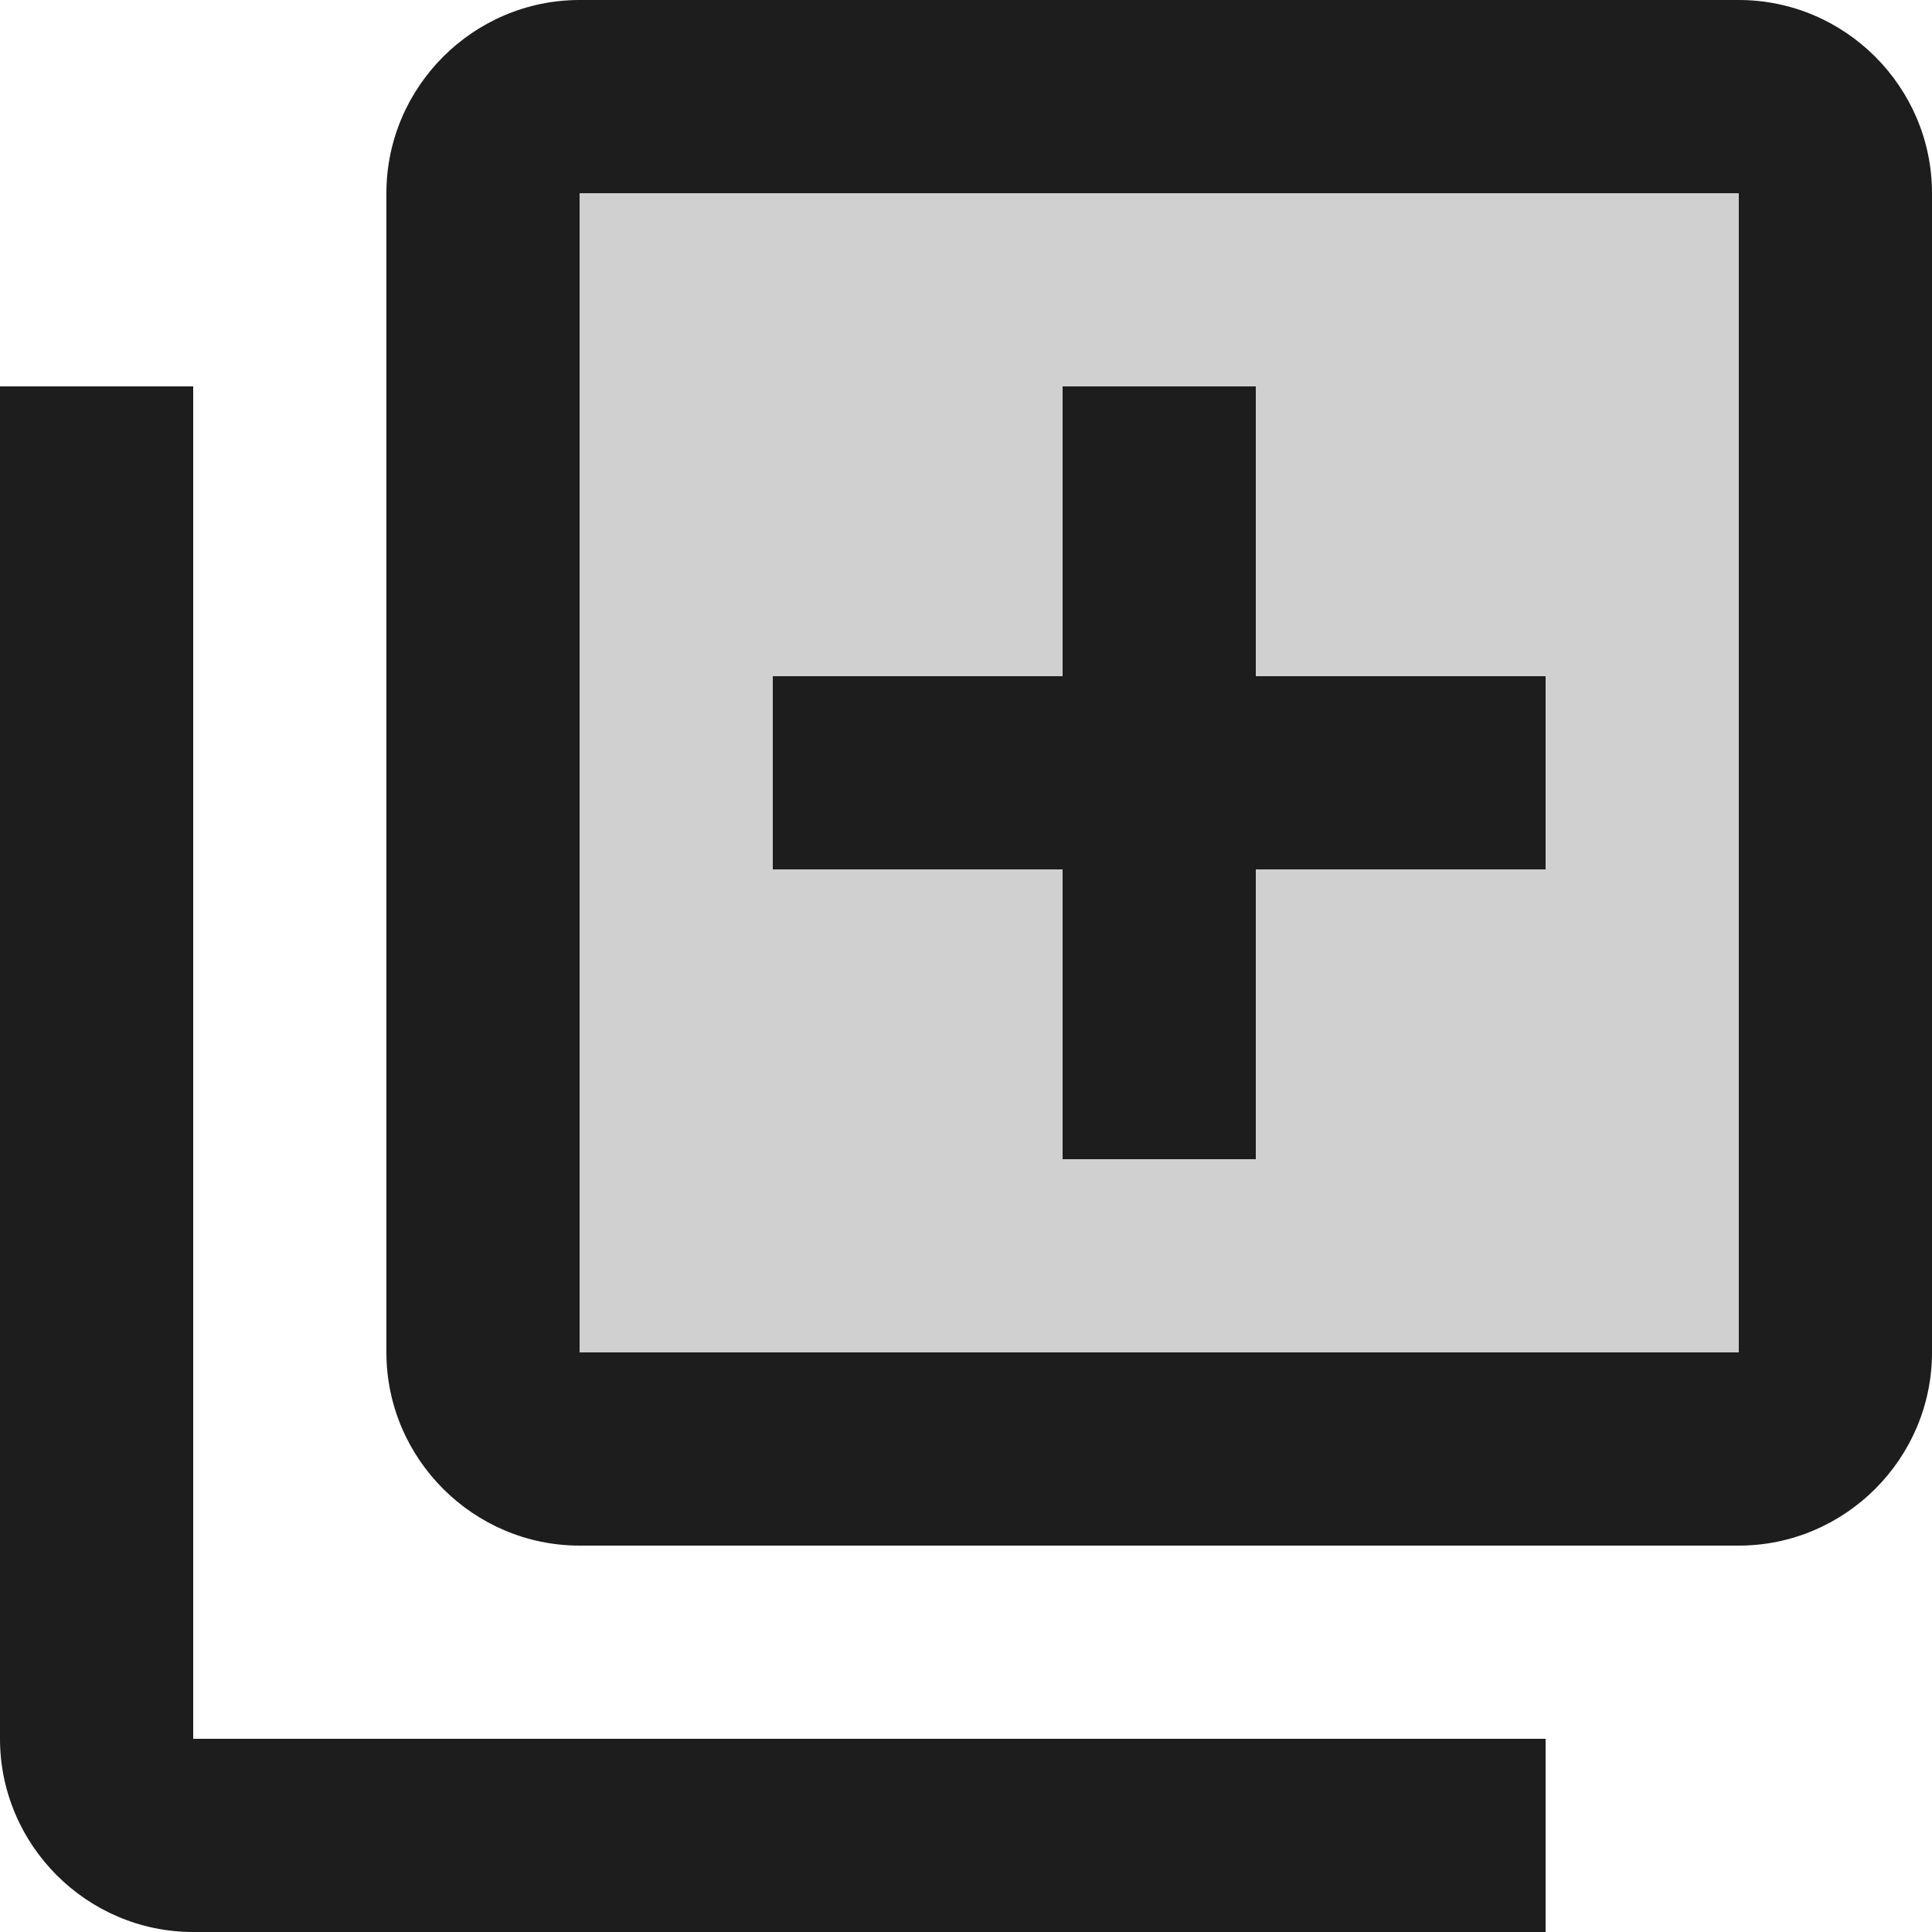 <?xml version="1.0" encoding="UTF-8"?>
<svg width="20px" height="20px" viewBox="0 0 20 20" version="1.1" xmlns="http://www.w3.org/2000/svg" xmlns:xlink="http://www.w3.org/1999/xlink">
    <!-- Generator: Sketch 52.5 (67469) - http://www.bohemiancoding.com/sketch -->
    <title>library_add</title>
    <desc>Created with Sketch.</desc>
    <g id="Icons" stroke="none" stroke-width="1" fill="none" fill-rule="evenodd">
        <g id="Two-Tone" transform="translate(-782, -952)">
            <g id="AV" transform="translate(100, 852)">
                <g id="Two-Tone-/-AV-/-library_add" transform="translate(680, 98)">
                    <g>
                        <polygon id="Path" points="0 0 24 0 24 24 0 24"></polygon>
                        <path d="M8,16 L20,16 L20,4 L8,4 L8,16 Z M10,9 L13,9 L13,6 L15,6 L15,9 L18,9 L18,11 L15,11 L15,14 L13,14 L13,11 L10,11 L10,9 Z" id="🔹-Secondary-Color" fill="#D0D0D0"></path>
                        <path d="M4,22 L18,22 L18,20 L4,20 L4,6 L2,6 L2,20 C2,21.1 2.9,22 4,22 Z M8,2 C6.9,2 6,2.9 6,4 L6,16 C6,17.1 6.9,18 8,18 L20,18 C21.1,18 22,17.1 22,16 L22,4 C22,2.9 21.1,2 20,2 L8,2 Z M20,16 L8,16 L8,4 L20,4 L20,16 Z M13,14 L15,14 L15,11 L18,11 L18,9 L15,9 L15,6 L13,6 L13,9 L10,9 L10,11 L13,11 L13,14 Z" id="🔹-Primary-Color" fill="#1D1D1D"></path>
                    </g>
                </g>
            </g>
        </g>
    </g>
</svg>